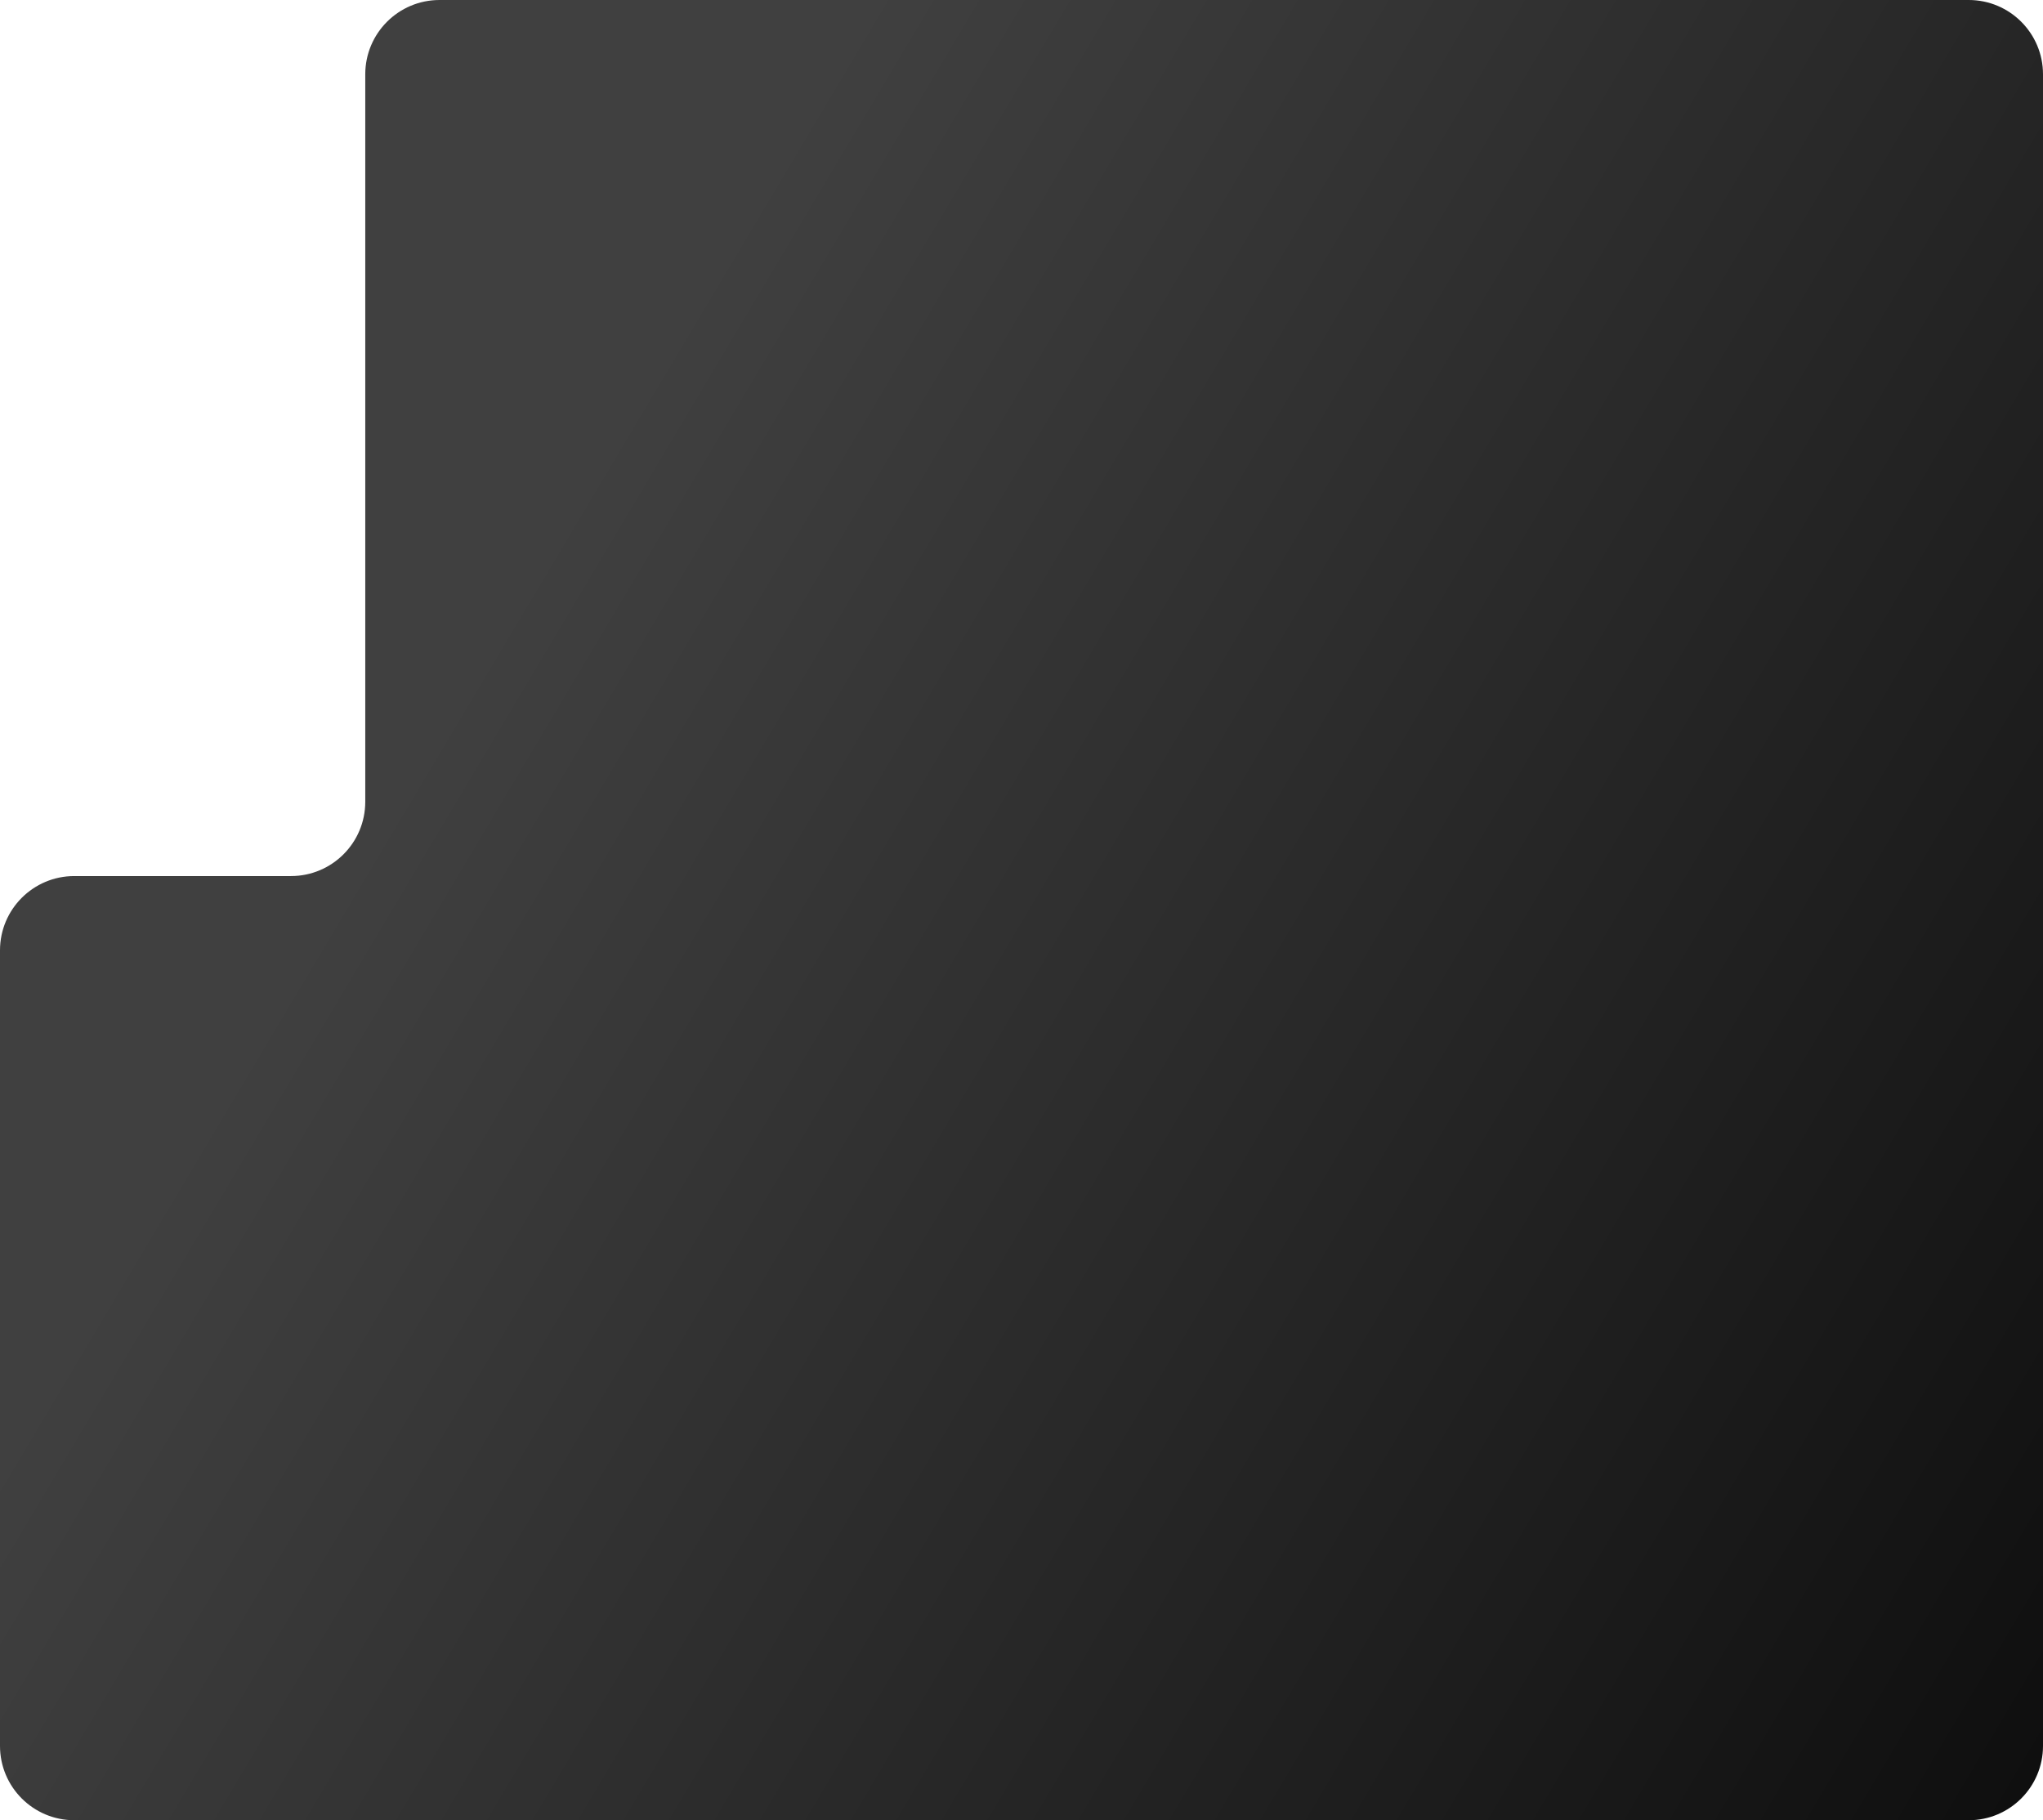 <svg width="660" height="588" viewBox="0 0 660 588" fill="none" xmlns="http://www.w3.org/2000/svg">
<path d="M94 283C107.255 283 118 272.255 118 259V24C118 10.745 128.745 0 142 0H636C649.255 0 660 10.745 660 24V564C660 577.255 649.255 588 636 588H24C10.745 588 0 577.255 0 564V307C0 293.745 10.745 283 24 283H94Z" fill="url(#paint0_linear_2549_4)"/>
<defs>
<linearGradient id="paint0_linear_2549_4" x1="118" y1="271.5" x2="649.5" y2="588" gradientUnits="userSpaceOnUse">
<stop stop-color="#404040"/>
<stop offset="1" stop-color="#0F0F0F"/>
</linearGradient>
</defs>
</svg>
